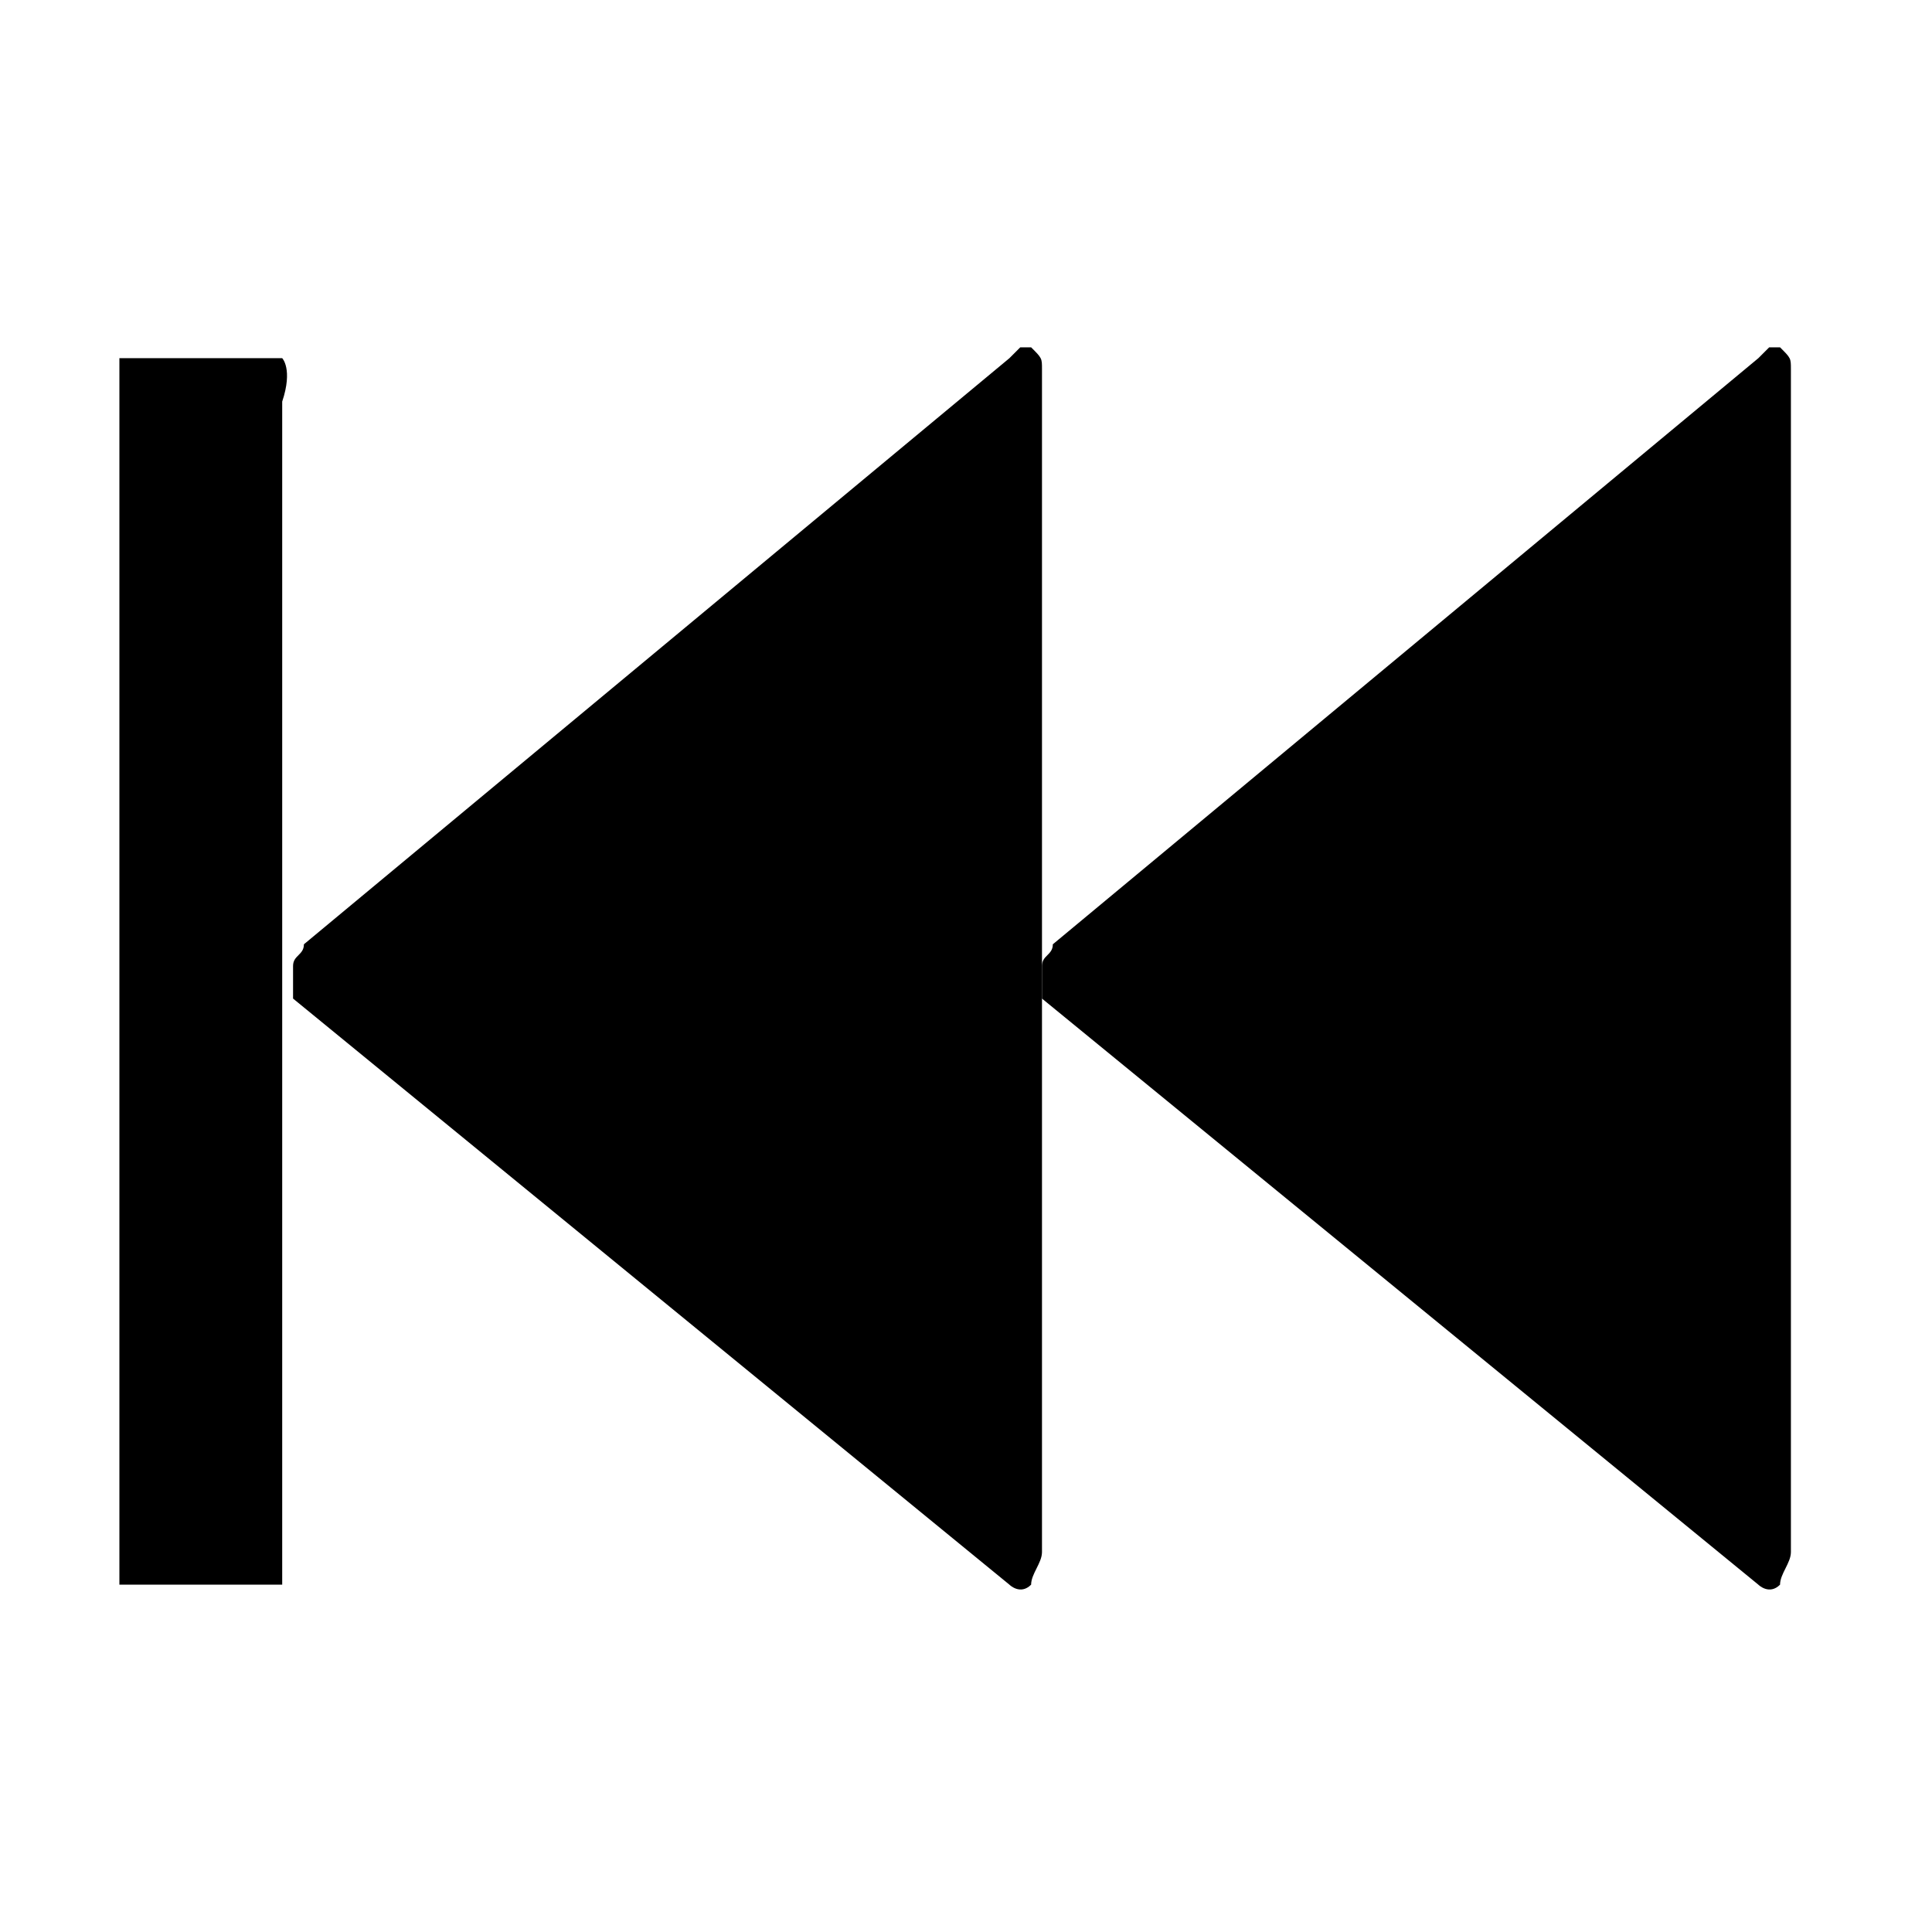 <?xml version="1.0" encoding="utf-8"?>
<!-- Generator: Adobe Illustrator 25.2.1, SVG Export Plug-In . SVG Version: 6.00 Build 0)  -->
<svg version="1.1" id="Capa_1" xmlns="http://www.w3.org/2000/svg" xmlns:xlink="http://www.w3.org/1999/xlink" x="0px" y="0px"
	 viewBox="0 0 17.8 17.8" style="enable-background:new 0 0 17.8 17.8;" xml:space="preserve">
<style type="text/css">
	.st0{fill:none;}
</style>
<g>
	<g id="c98_play">
		<path d="M16.4,14.6c-0.1,0.1-0.2,0-0.2,0L9.6,9.2C9.6,9.1,9.6,9,9.6,8.9c0-0.1,0.1-0.1,0.1-0.2l6.5-5.4c0.1-0.1,0.1-0.1,0.1-0.1
			h0.1c0.1,0.1,0.1,0.1,0.1,0.2v10.9C16.5,14.4,16.4,14.5,16.4,14.6z"/>
	</g>
	<g id="Capa_1_78_">
	</g>
</g>
<path class="st0" d="M0,0h17.8v17.8H0V0z"/>
<g>
	<g id="c98_play_1_">
		<path d="M9.5,14.6c-0.1,0.1-0.2,0-0.2,0L2.7,9.2C2.7,9.1,2.7,9,2.7,8.9c0-0.1,0.1-0.1,0.1-0.2l6.5-5.4c0.1-0.1,0.1-0.1,0.1-0.1
			h0.1c0.1,0.1,0.1,0.1,0.1,0.2v10.9C9.6,14.4,9.5,14.5,9.5,14.6z"/>
	</g>
	<g id="Capa_1_1_">
	</g>
</g>
<g>
	<path d="M2.6,3.3H1.1c0,0,0,0.2,0,0.4v10.5c0,0.2,0,0.4,0,0.4h1.5c0,0,0-0.2,0-0.4V3.7C2.7,3.4,2.6,3.3,2.6,3.3z"/>
</g>
</svg>
